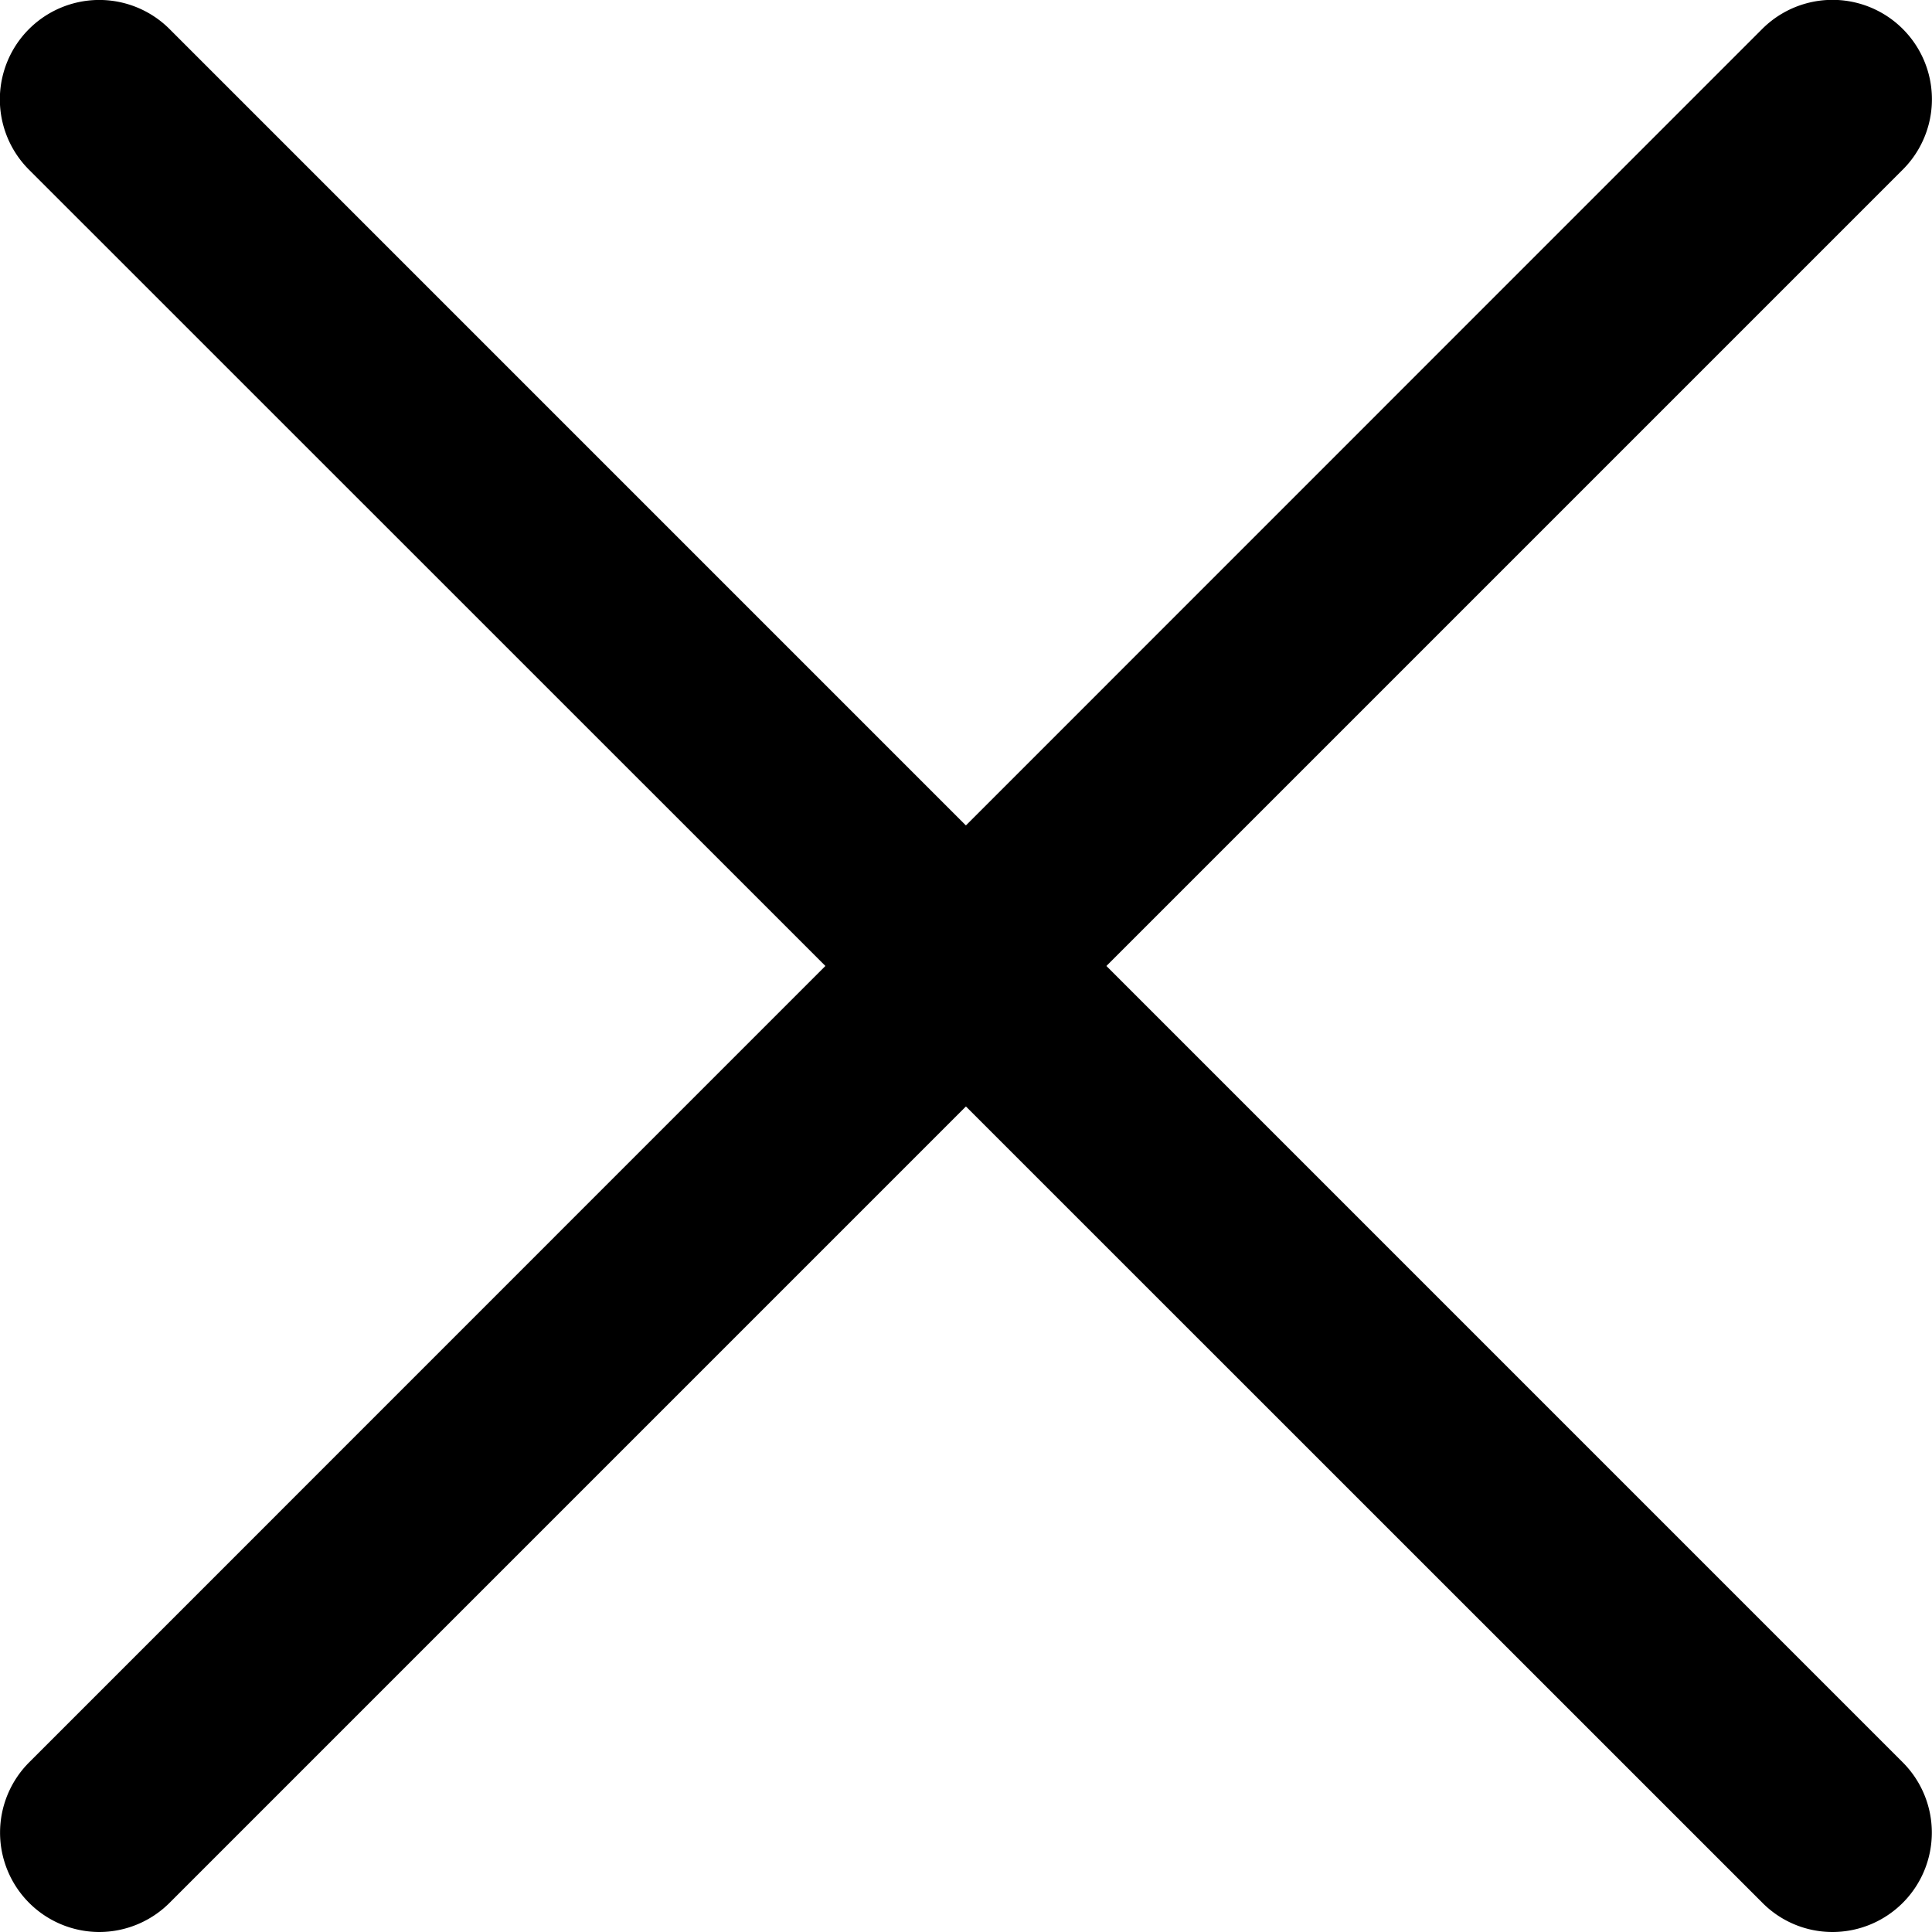 <svg width="18" height="18" viewBox="0 0 18 18" xmlns="http://www.w3.org/2000/svg">
    <path d="M.926 18a.926.926 0 0 1-.654-1.581L16.418.27a.926.926 0 1 1 1.31 1.31L1.58 17.728A.928.928 0 0 1 .926 18z"/>
    <path d="M17.074 18a.919.919 0 0 1-.654-.272L.27 1.581a.926.926 0 0 1 1.31-1.31L17.728 16.42A.926.926 0 0 1 17.074 18z"/>
</svg>
